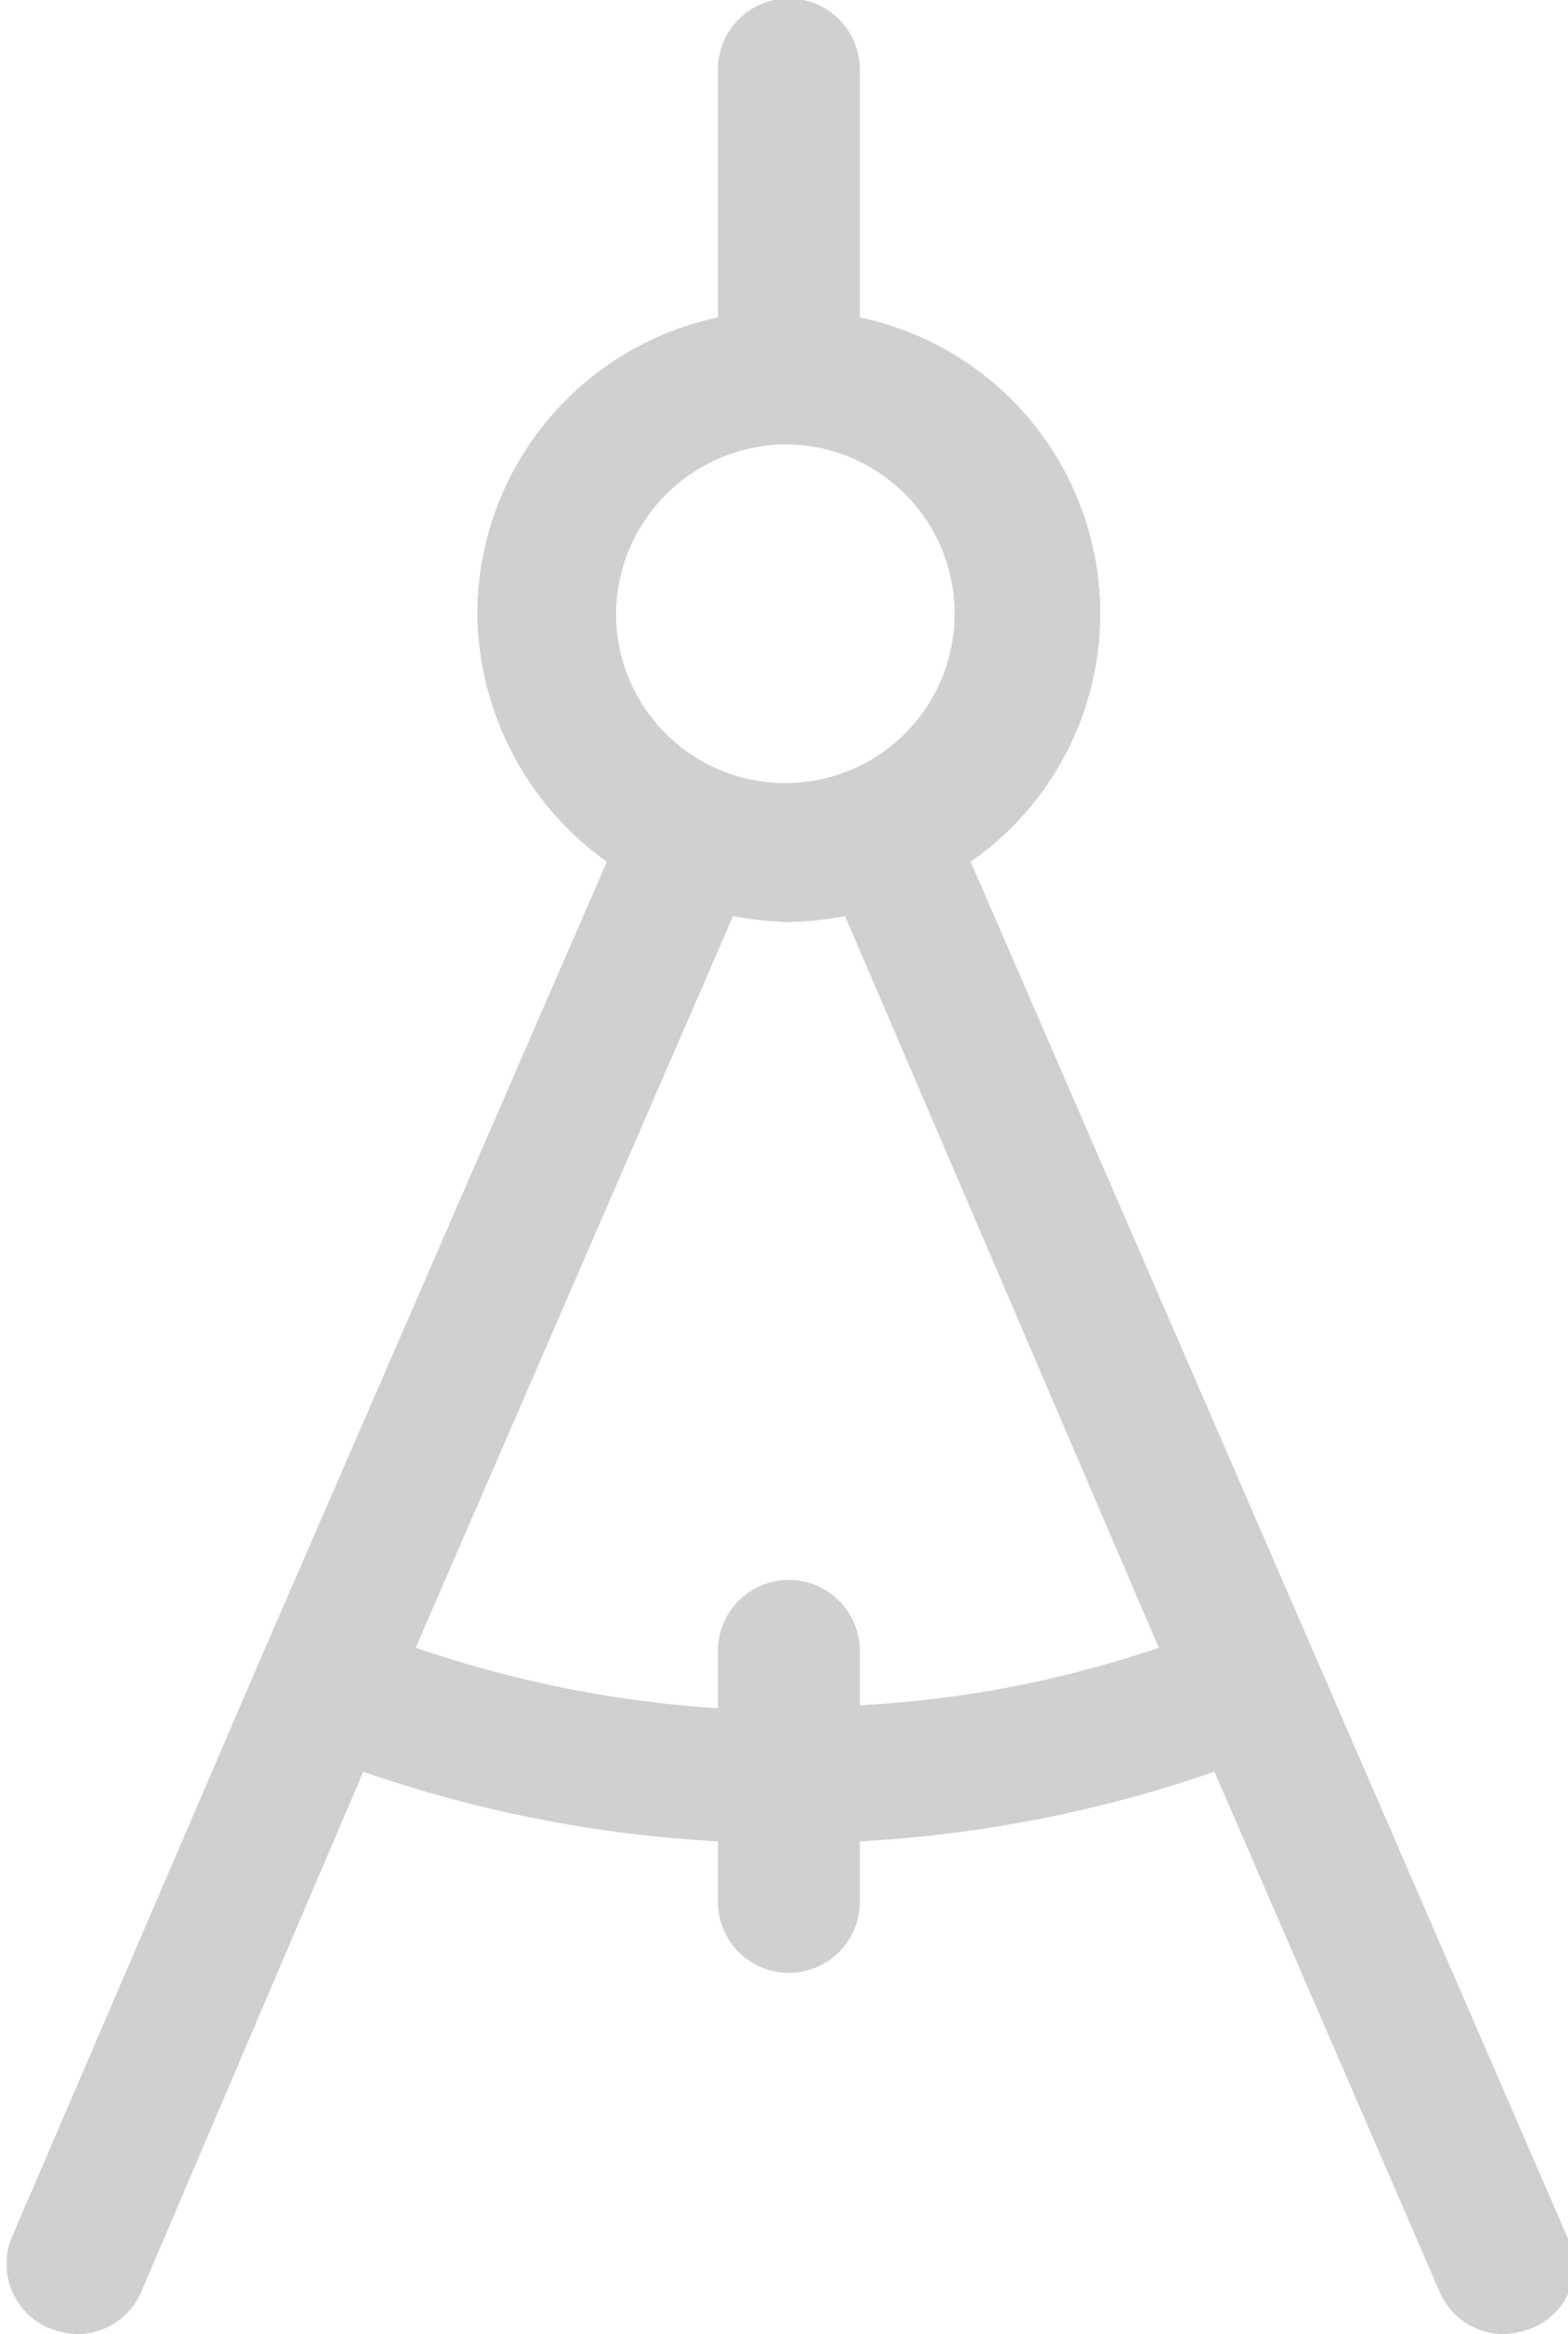 <svg id="e91ae942-c192-4618-bc31-e317f1af5ecf" data-name="Layer 1" xmlns="http://www.w3.org/2000/svg" viewBox="0 0 84 125"><defs><style>.fcbafff2-955f-4d03-8906-bf63032c3188{fill:#cfd1ce;}</style></defs><path class="fcbafff2-955f-4d03-8906-bf63032c3188" d="M84.05,120,52,46.15A16.2,16.2,0,0,0,46.06,17V3.72a3.8,3.8,0,0,0-7.6,0V17A16.26,16.26,0,0,0,25.57,32.87a16.55,16.55,0,0,0,6.94,13.28L14,88.73h0L.63,119.82a3.74,3.74,0,0,0,2,4.86A4.92,4.92,0,0,0,4.1,125a3.73,3.73,0,0,0,3.47-2.27L19.46,94.88a69.38,69.38,0,0,0,19,3.73v3.24a3.8,3.8,0,0,0,7.6,0V98.61a69.31,69.31,0,0,0,19-3.73l12.06,27.85A3.73,3.73,0,0,0,80.58,125a4.92,4.92,0,0,0,1.48-.32A3.56,3.56,0,0,0,84.05,120ZM42.26,23.8A9.07,9.07,0,1,1,33,32.87,9.15,9.15,0,0,1,42.26,23.8Zm3.8,67.52V88.41a3.8,3.8,0,0,0-7.6,0v3.07a62,62,0,0,1-16.19-3.24l17-39.18a19,19,0,0,0,3,.32,18.73,18.73,0,0,0,3-.32L62.08,88.24A59.19,59.19,0,0,1,46.06,91.32Z"/></svg>